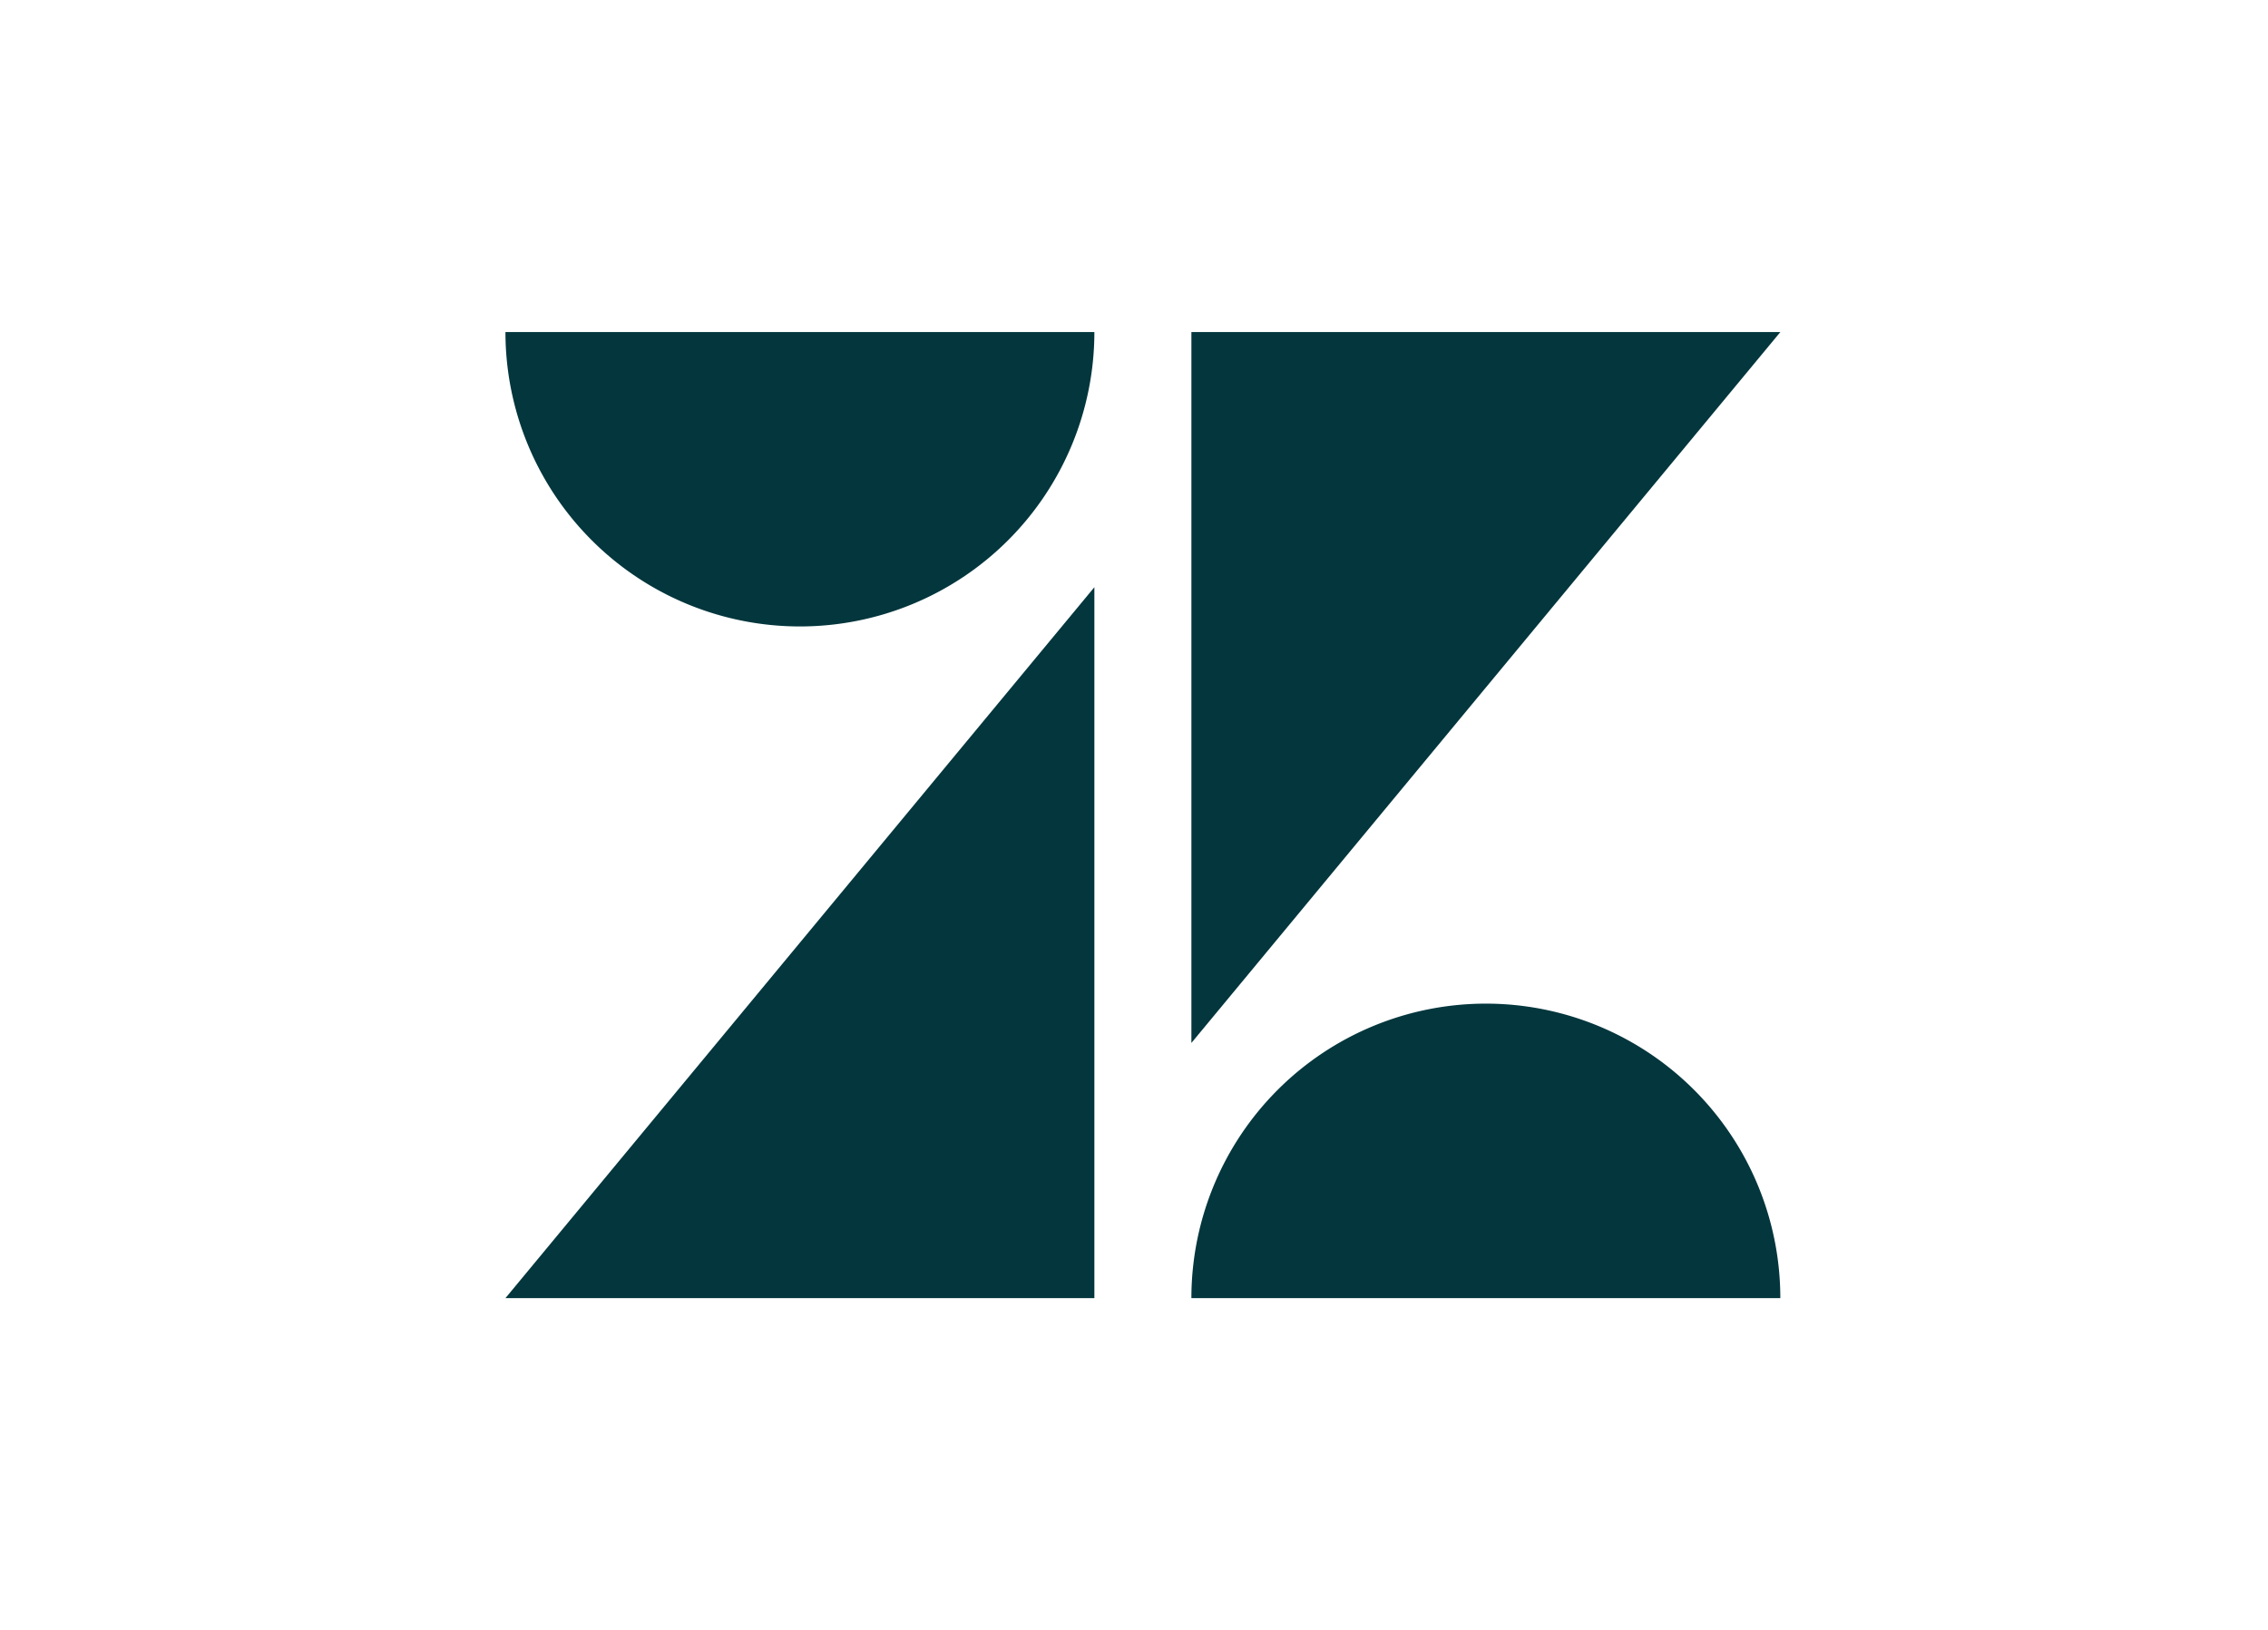 <svg id="Layer_1" data-name="Layer 1" xmlns="http://www.w3.org/2000/svg" viewBox="0 0 360 258.79"><defs><style>.cls-1{fill:#03363d;}</style></defs><title>solo copy</title><polygon class="cls-1" points="173.71 93.22 173.71 206.08 80.23 206.08 173.71 93.22"/><path class="cls-1" d="M173.71,52.71a46.74,46.74,0,0,1-93.48,0Z"/><polygon class="cls-1" points="189.11 165.57 189.11 52.71 282.6 52.71 189.11 165.57"/><path class="cls-1" d="M245.75,192.7a2.15,2.15,0,0,0-2.25,1.88h4.35A2,2,0,0,0,245.75,192.7Z"/><path class="cls-1" d="M235.85,159.33a46.75,46.75,0,0,0-46.74,46.75h93.48A46.74,46.74,0,0,0,235.85,159.33Z"/></svg>